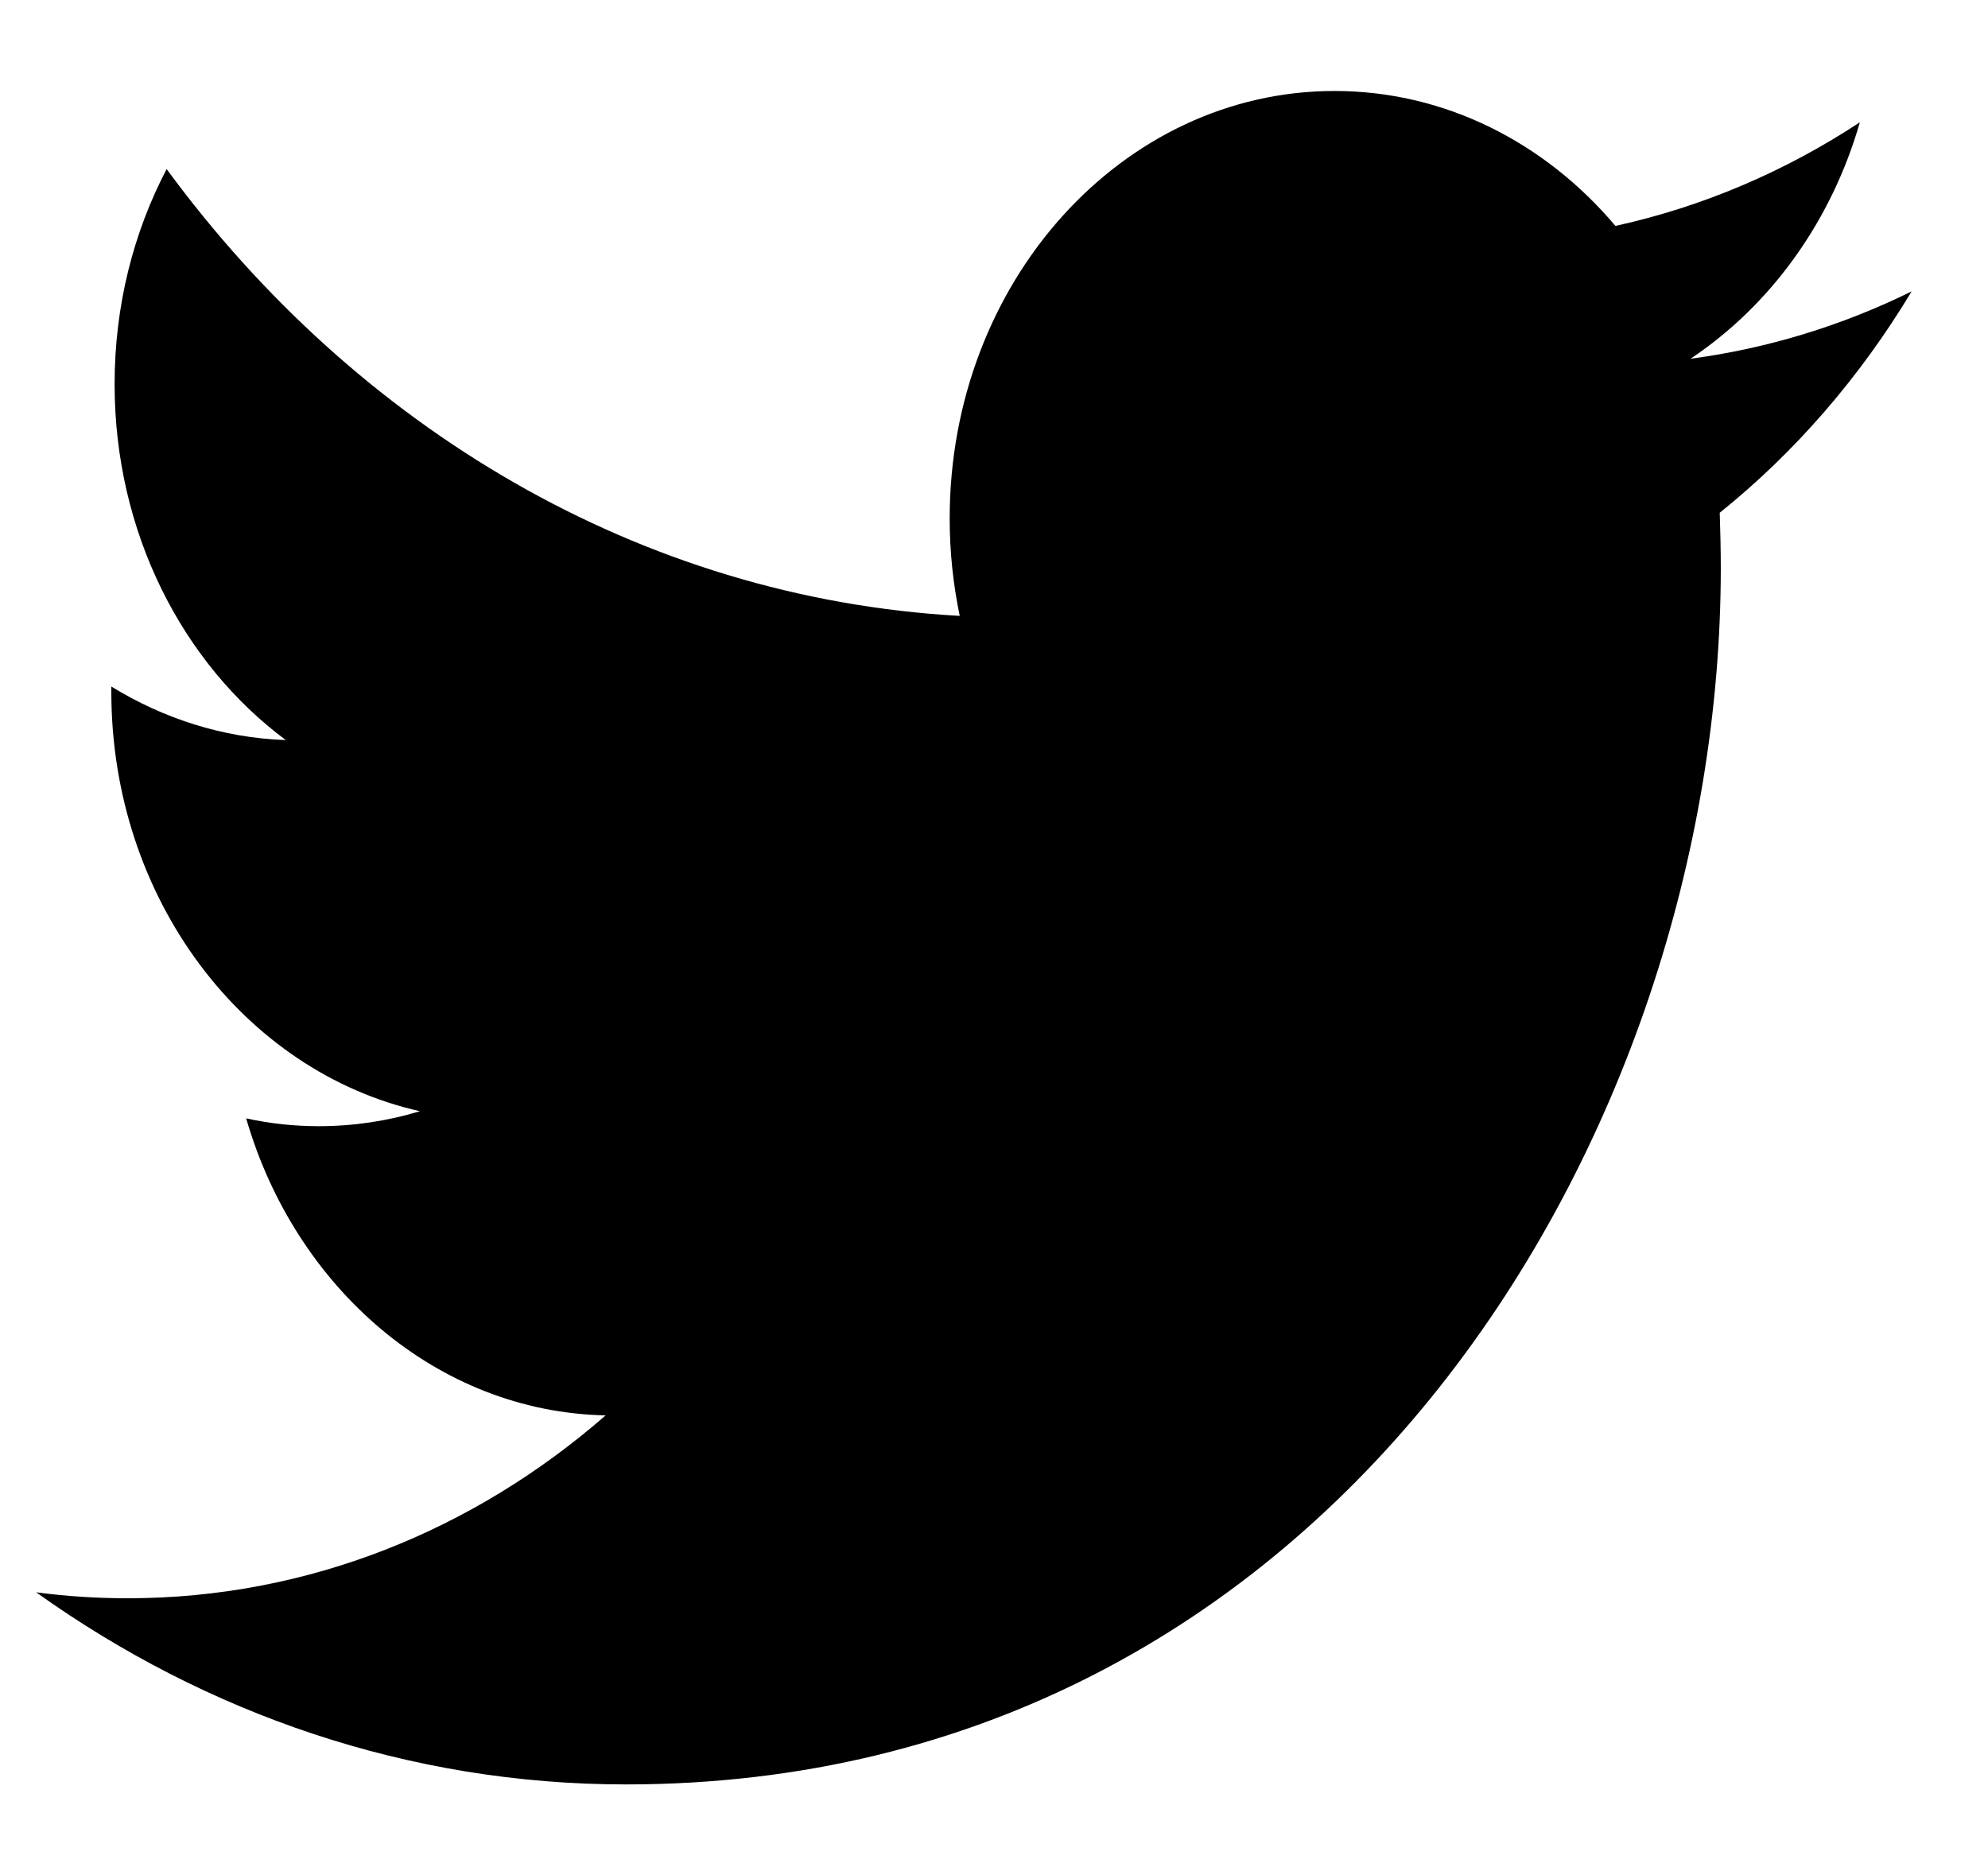 <svg width="17" height="16" viewBox="0 0 17 16" fill="none" xmlns="http://www.w3.org/2000/svg">
<path d="M16.347 2.492C15.756 2.783 15.122 2.979 14.456 3.068C15.136 2.615 15.659 1.899 15.904 1.046C15.269 1.464 14.562 1.768 13.814 1.932C13.214 1.221 12.359 0.778 11.412 0.778C9.595 0.778 8.121 2.414 8.121 4.433C8.121 4.72 8.151 4.999 8.207 5.267C5.472 5.114 3.049 3.658 1.425 1.446C1.141 1.988 0.98 2.615 0.98 3.285C0.98 4.553 1.56 5.672 2.444 6.329C1.904 6.31 1.396 6.144 0.952 5.871C0.952 5.886 0.952 5.901 0.952 5.917C0.952 7.689 2.087 9.165 3.591 9.503C3.316 9.586 3.025 9.631 2.725 9.631C2.512 9.631 2.306 9.608 2.105 9.564C2.525 11.015 3.74 12.075 5.179 12.104C4.054 13.085 2.635 13.668 1.092 13.668C0.826 13.668 0.565 13.651 0.309 13.617C1.764 14.656 3.494 15.26 5.352 15.26C11.405 15.26 14.715 9.689 14.715 4.858C14.715 4.7 14.711 4.54 14.706 4.385C15.349 3.869 15.906 3.225 16.347 2.492Z" fill="black"/>
</svg>
